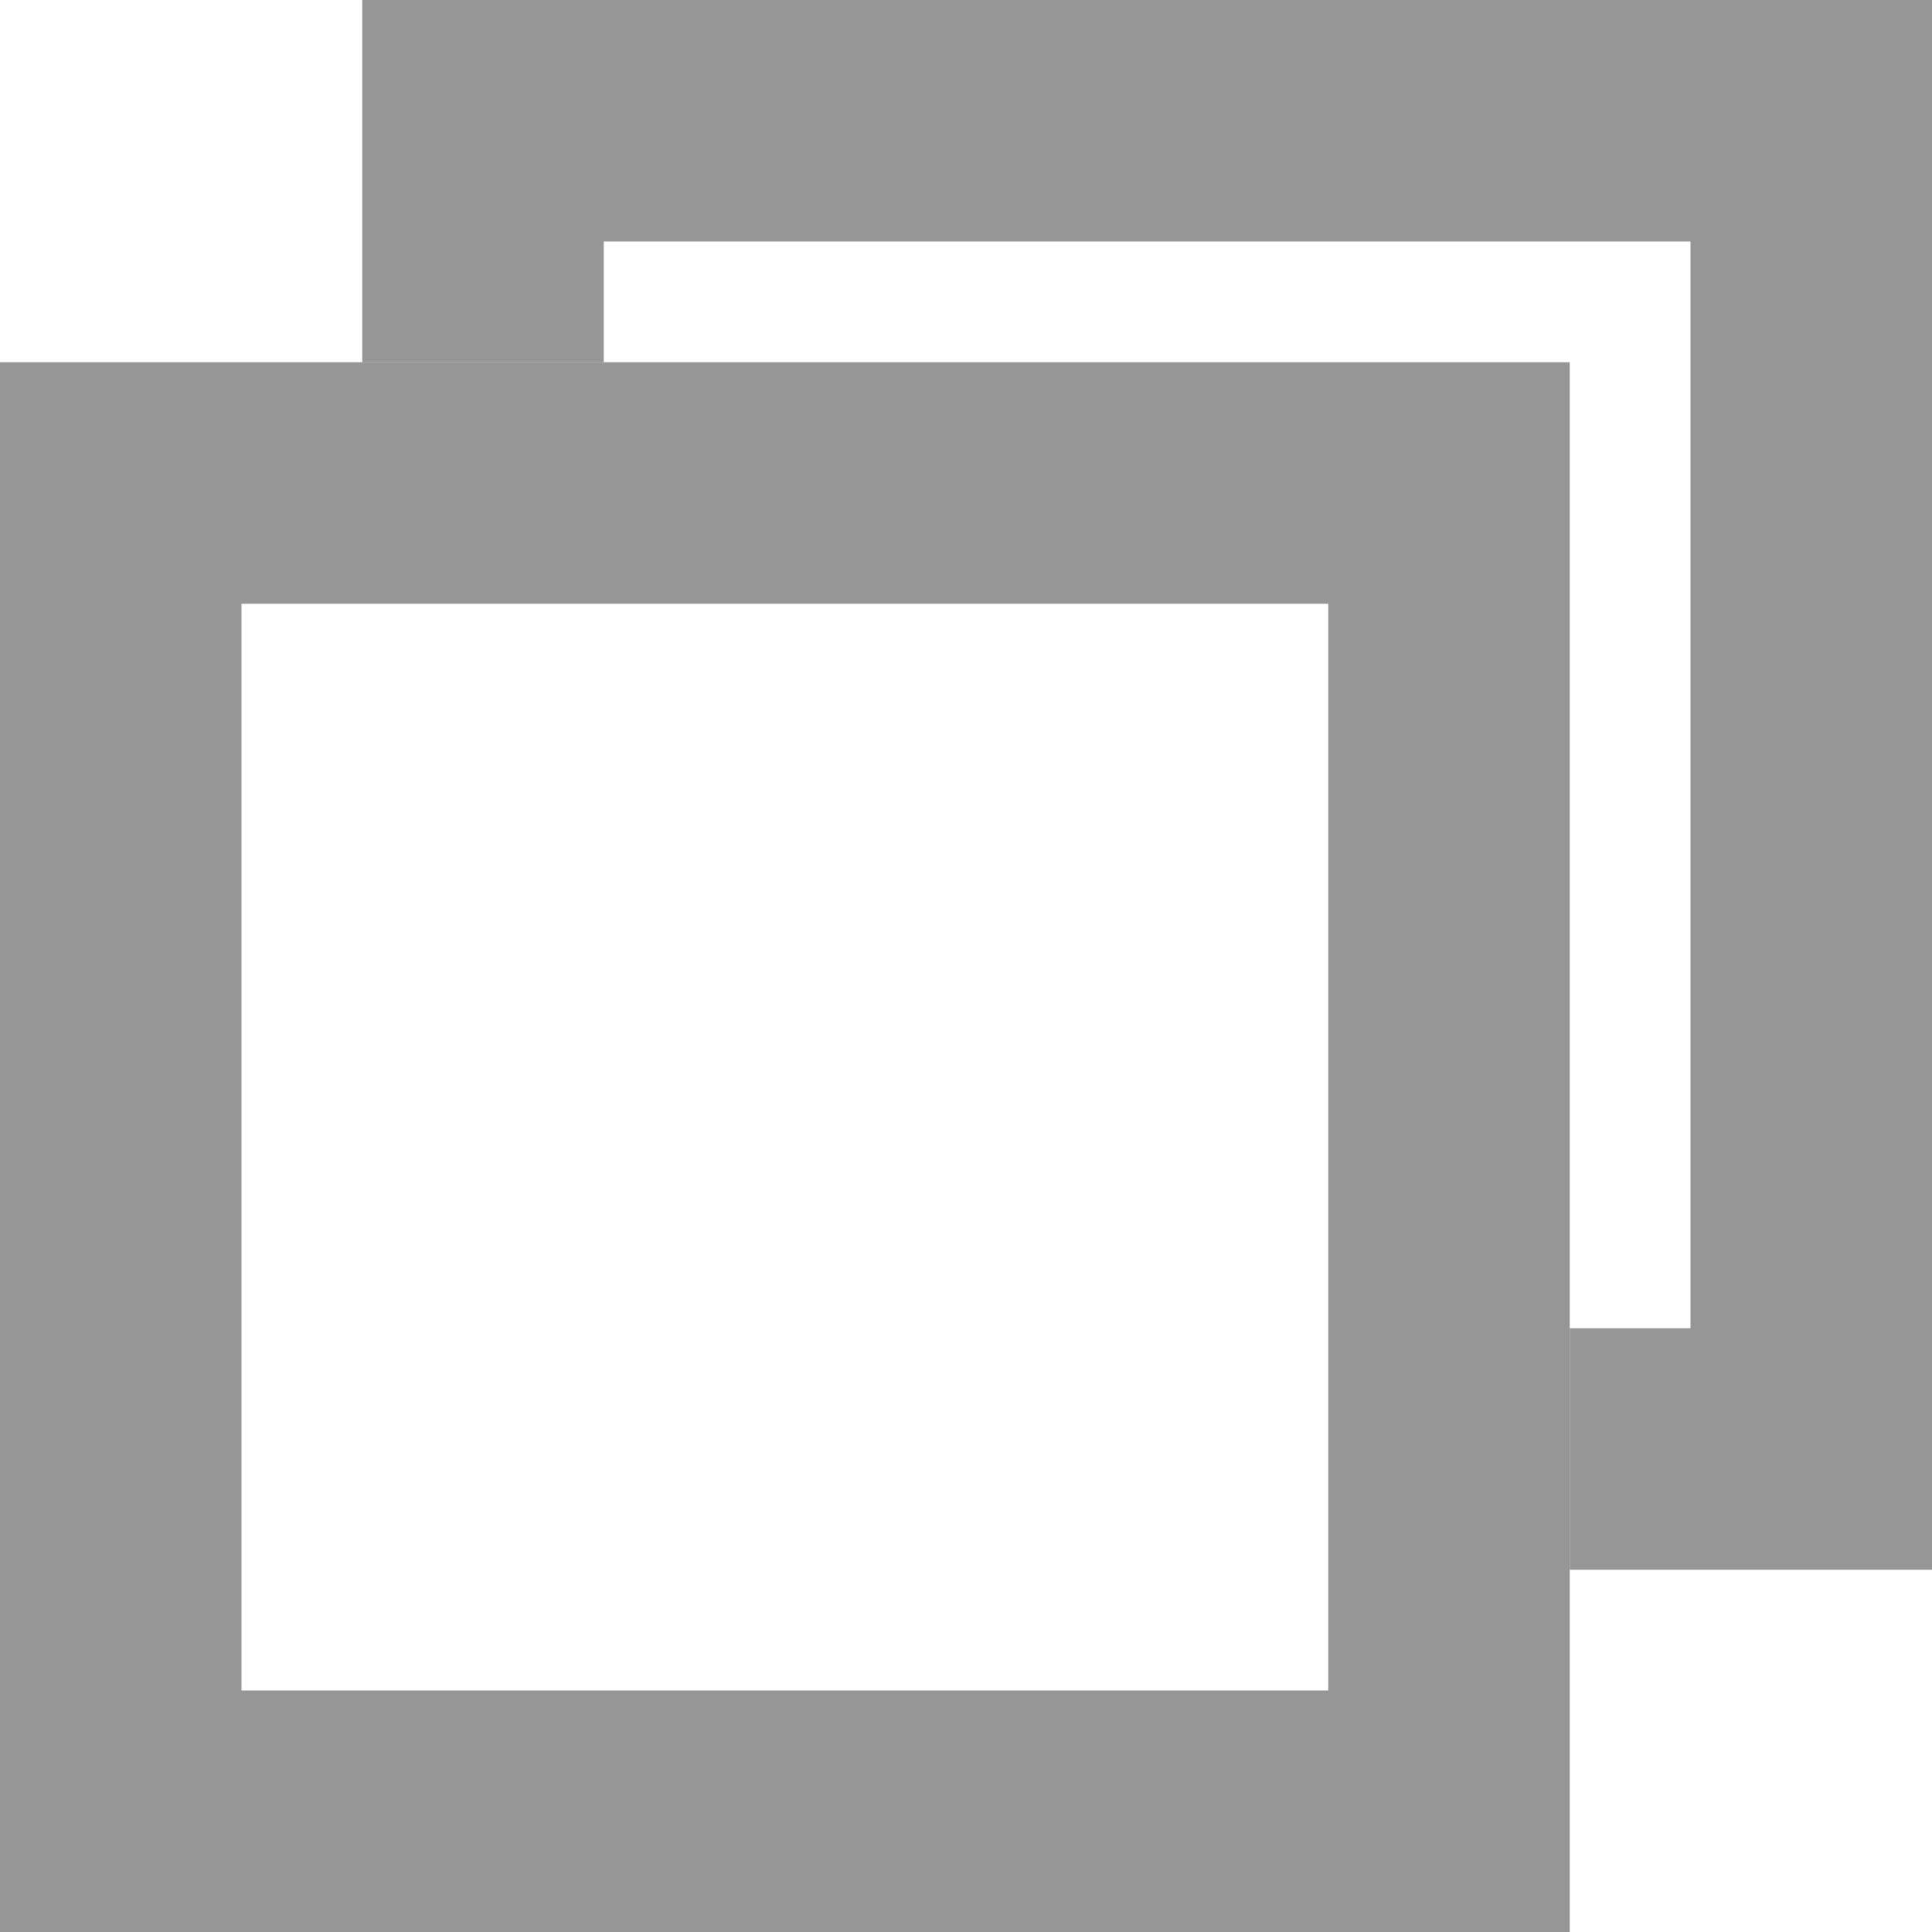 <?xml version="1.0"?>
<svg width="64" height="64" xmlns="http://www.w3.org/2000/svg" xmlns:svg="http://www.w3.org/2000/svg">
    <g>
        <title>restore</title>
        <path id="square1" d="M4,12 L4,4 L48,4 L48,48 L40,48" stroke-width="8" stroke="#969696" fill="none" transform="translate(12,0)" />
        <path id="square2" d="M4,4 L48,4 L48,48 L4,48 L4,4 Z" stroke-width="8" stroke="#969696" fill="none" transform="translate(0,12)" />
    </g>
</svg>